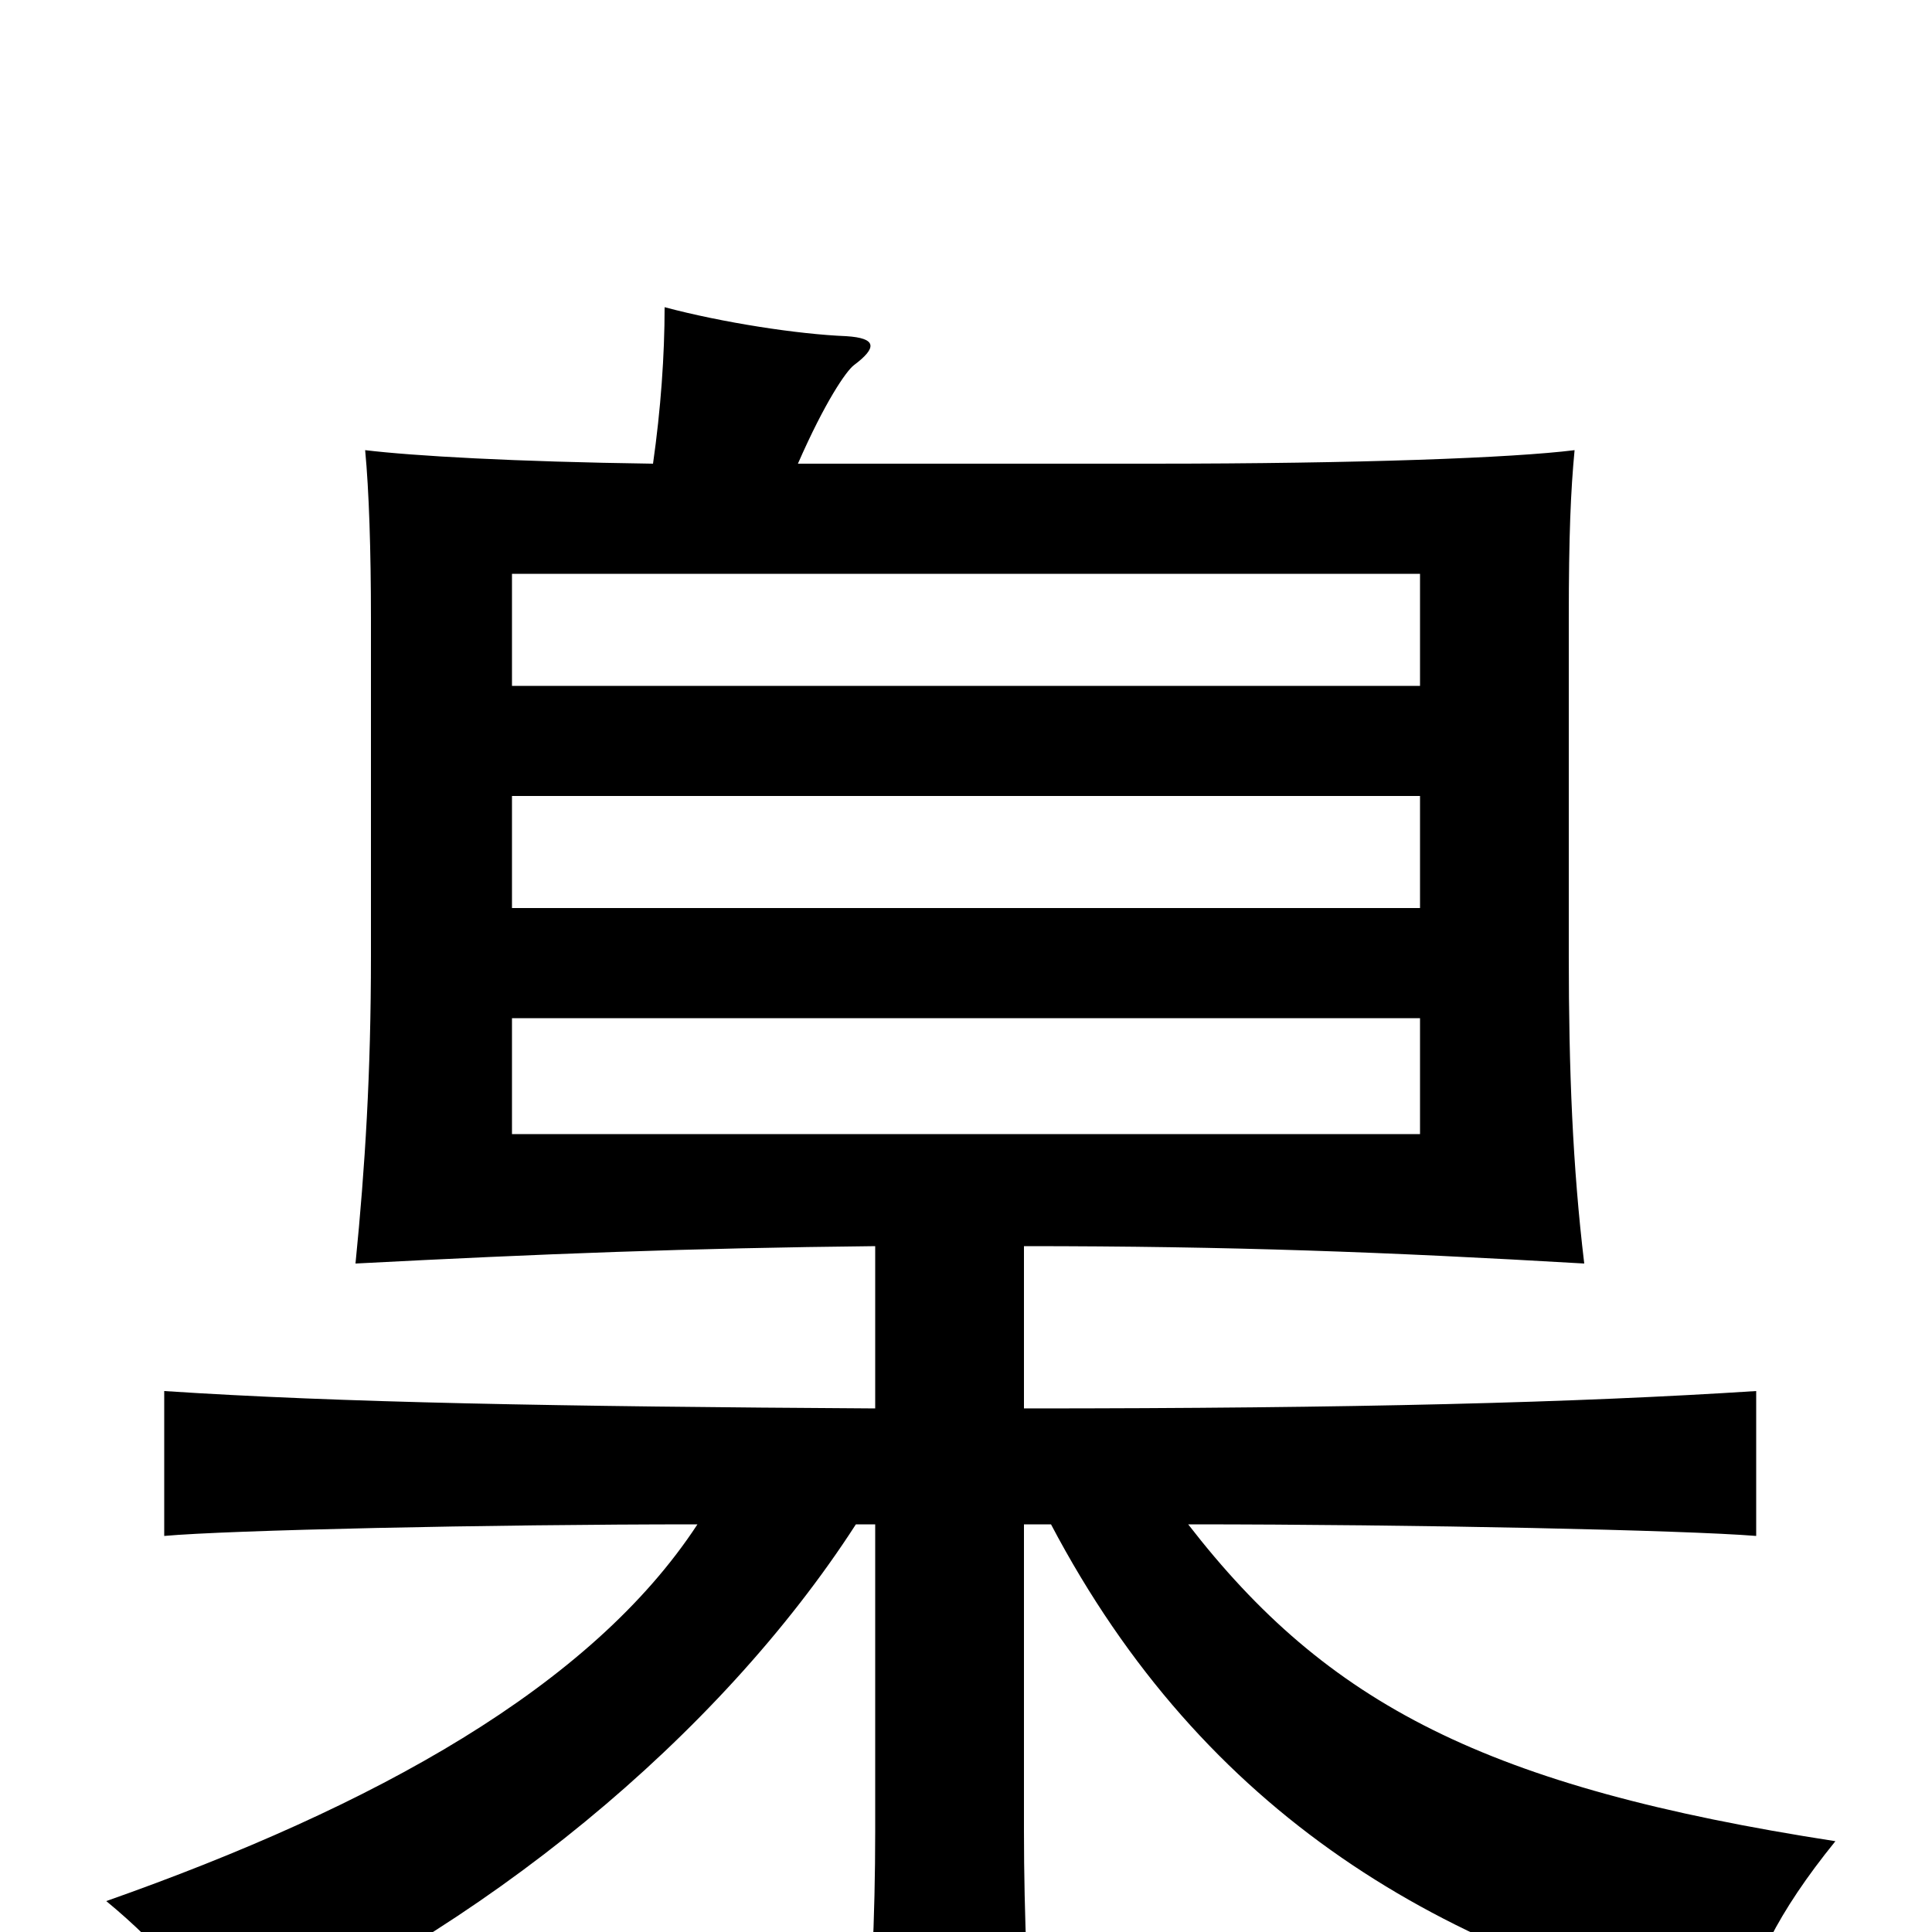<svg xmlns="http://www.w3.org/2000/svg" viewBox="0 -1000 1000 1000">
	<path fill="#000000" d="M735 -413H265V-473H735ZM735 -530H265V-588H735ZM735 -645H265V-703H735ZM338 -760C266 -761 214 -764 189 -767C191 -746 192 -715 192 -680V-505C192 -445 189 -396 184 -346C280 -351 357 -354 453 -355V-271C289 -272 176 -274 85 -280V-205C118 -208 252 -211 361 -211C306 -127 194 -65 55 -16C83 7 107 35 117 57C249 0 372 -101 443 -211H453V-52C453 -8 451 37 447 71H535C532 39 530 -9 530 -52V-211H544C623 -61 747 13 901 47C906 19 920 -10 950 -47C769 -75 687 -118 615 -211C734 -211 872 -208 909 -205V-280C816 -274 702 -271 530 -271V-355C637 -355 717 -352 820 -346C814 -396 812 -446 812 -505V-680C812 -723 813 -746 815 -767C783 -763 704 -760 596 -760H413C427 -792 438 -808 442 -811C454 -820 454 -825 438 -826C413 -827 374 -833 344 -841C344 -816 342 -788 338 -760Z"/>
</svg>